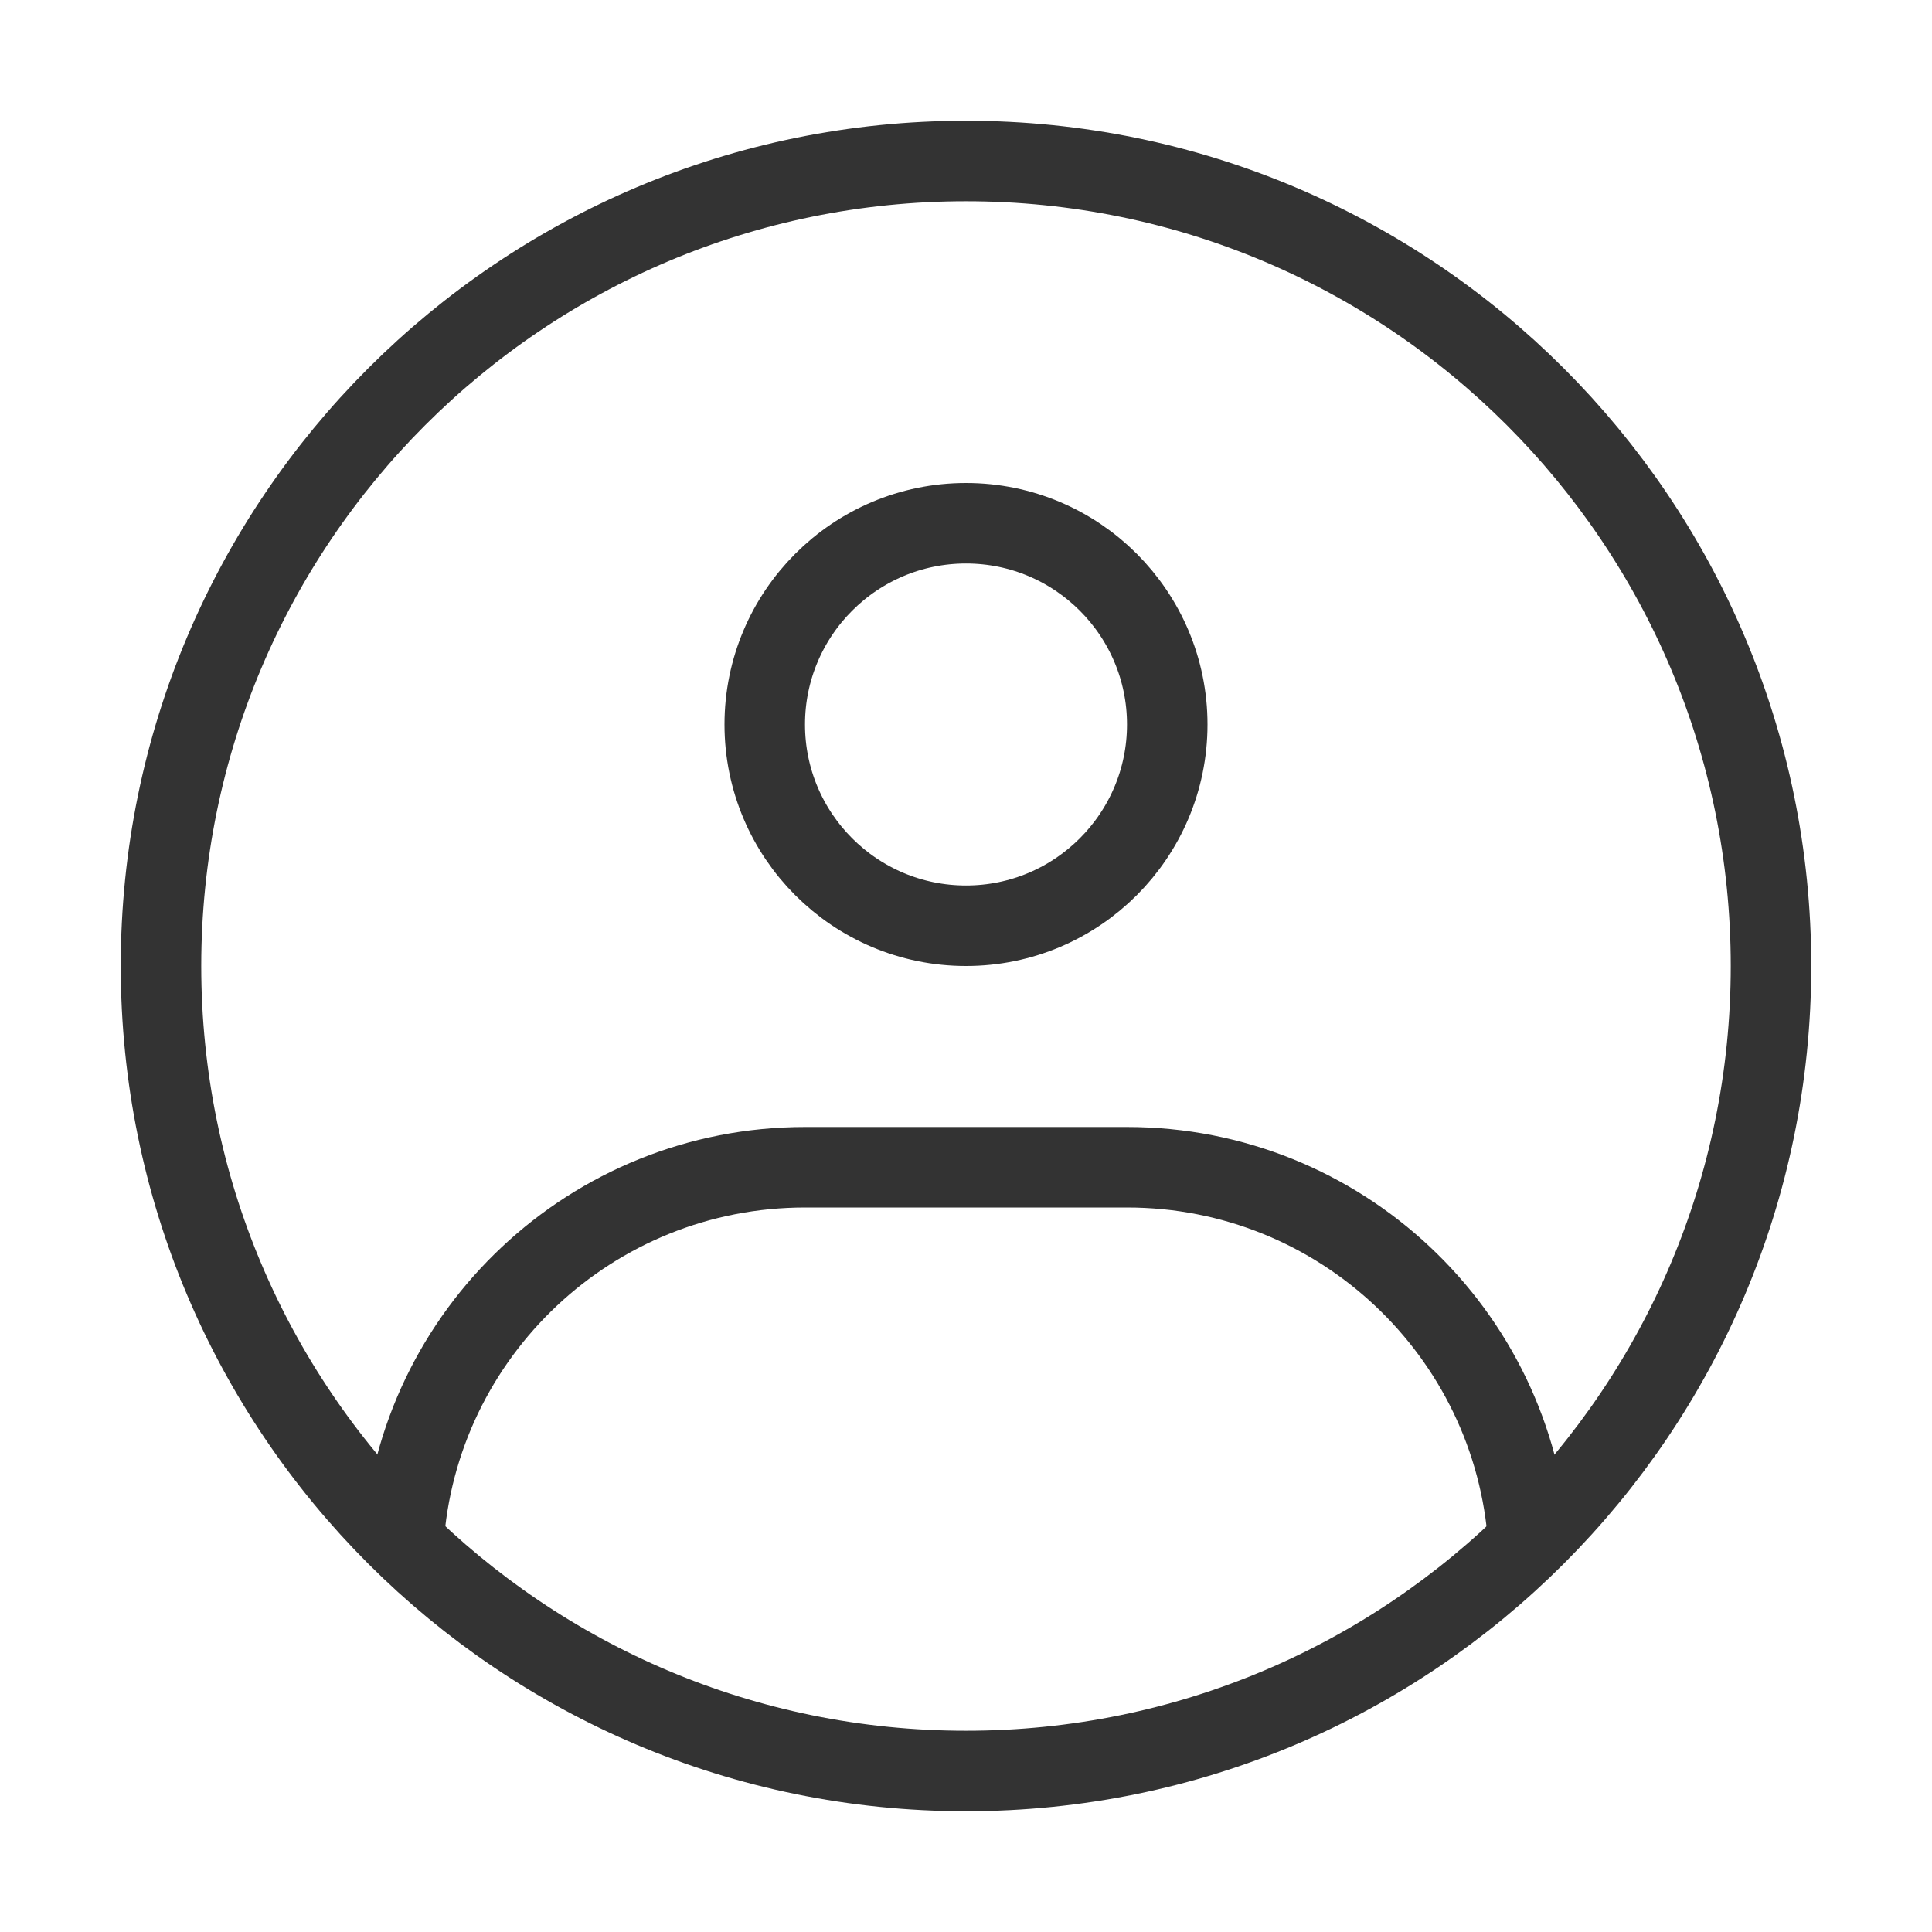 <svg xmlns="http://www.w3.org/2000/svg" xmlns:xlink="http://www.w3.org/1999/xlink" width="48" height="48" viewBox="0 0 48 48" fill="none"><defs><rect id="path_0" x="0" y="0" width="48" height="48" /></defs><g opacity="1" transform="translate(0 0)  rotate(0 24 24)"><mask id="bg-mask-0" fill="white"><use xlink:href="#path_0"></use></mask><g mask="url(#bg-mask-0)" ><path  id="路径 1" style="stroke:#333333; stroke-width:2; stroke-opacity:1; stroke-dasharray:0 0" transform="translate(4 4)  rotate(0 20 20)" d="M40,20C40,8.95 31.05,0 20,0C8.95,0 0,8.95 0,20C0,31.05 8.95,40 20,40C31.05,40 40,31.05 40,20Z " /><path  id="路径 2" style="stroke:#333333; stroke-width:2; stroke-opacity:1; stroke-dasharray:0 0" transform="translate(19 13)  rotate(0 5 5)" d="M10,5C10,2.24 7.76,0 5,0C2.24,0 0,2.24 0,5C0,7.76 2.24,10 5,10C7.76,10 10,7.76 10,5Z " /><path  id="路径 3" style="stroke:#333333; stroke-width:2; stroke-opacity:1; stroke-dasharray:0 0" transform="translate(10.022 29)  rotate(0 13.977 4.666)" d="M0,9.33C0.34,4.12 4.68,0 9.98,0L17.98,0C23.27,0 27.6,4.11 27.95,9.31 " /></g></g></svg>